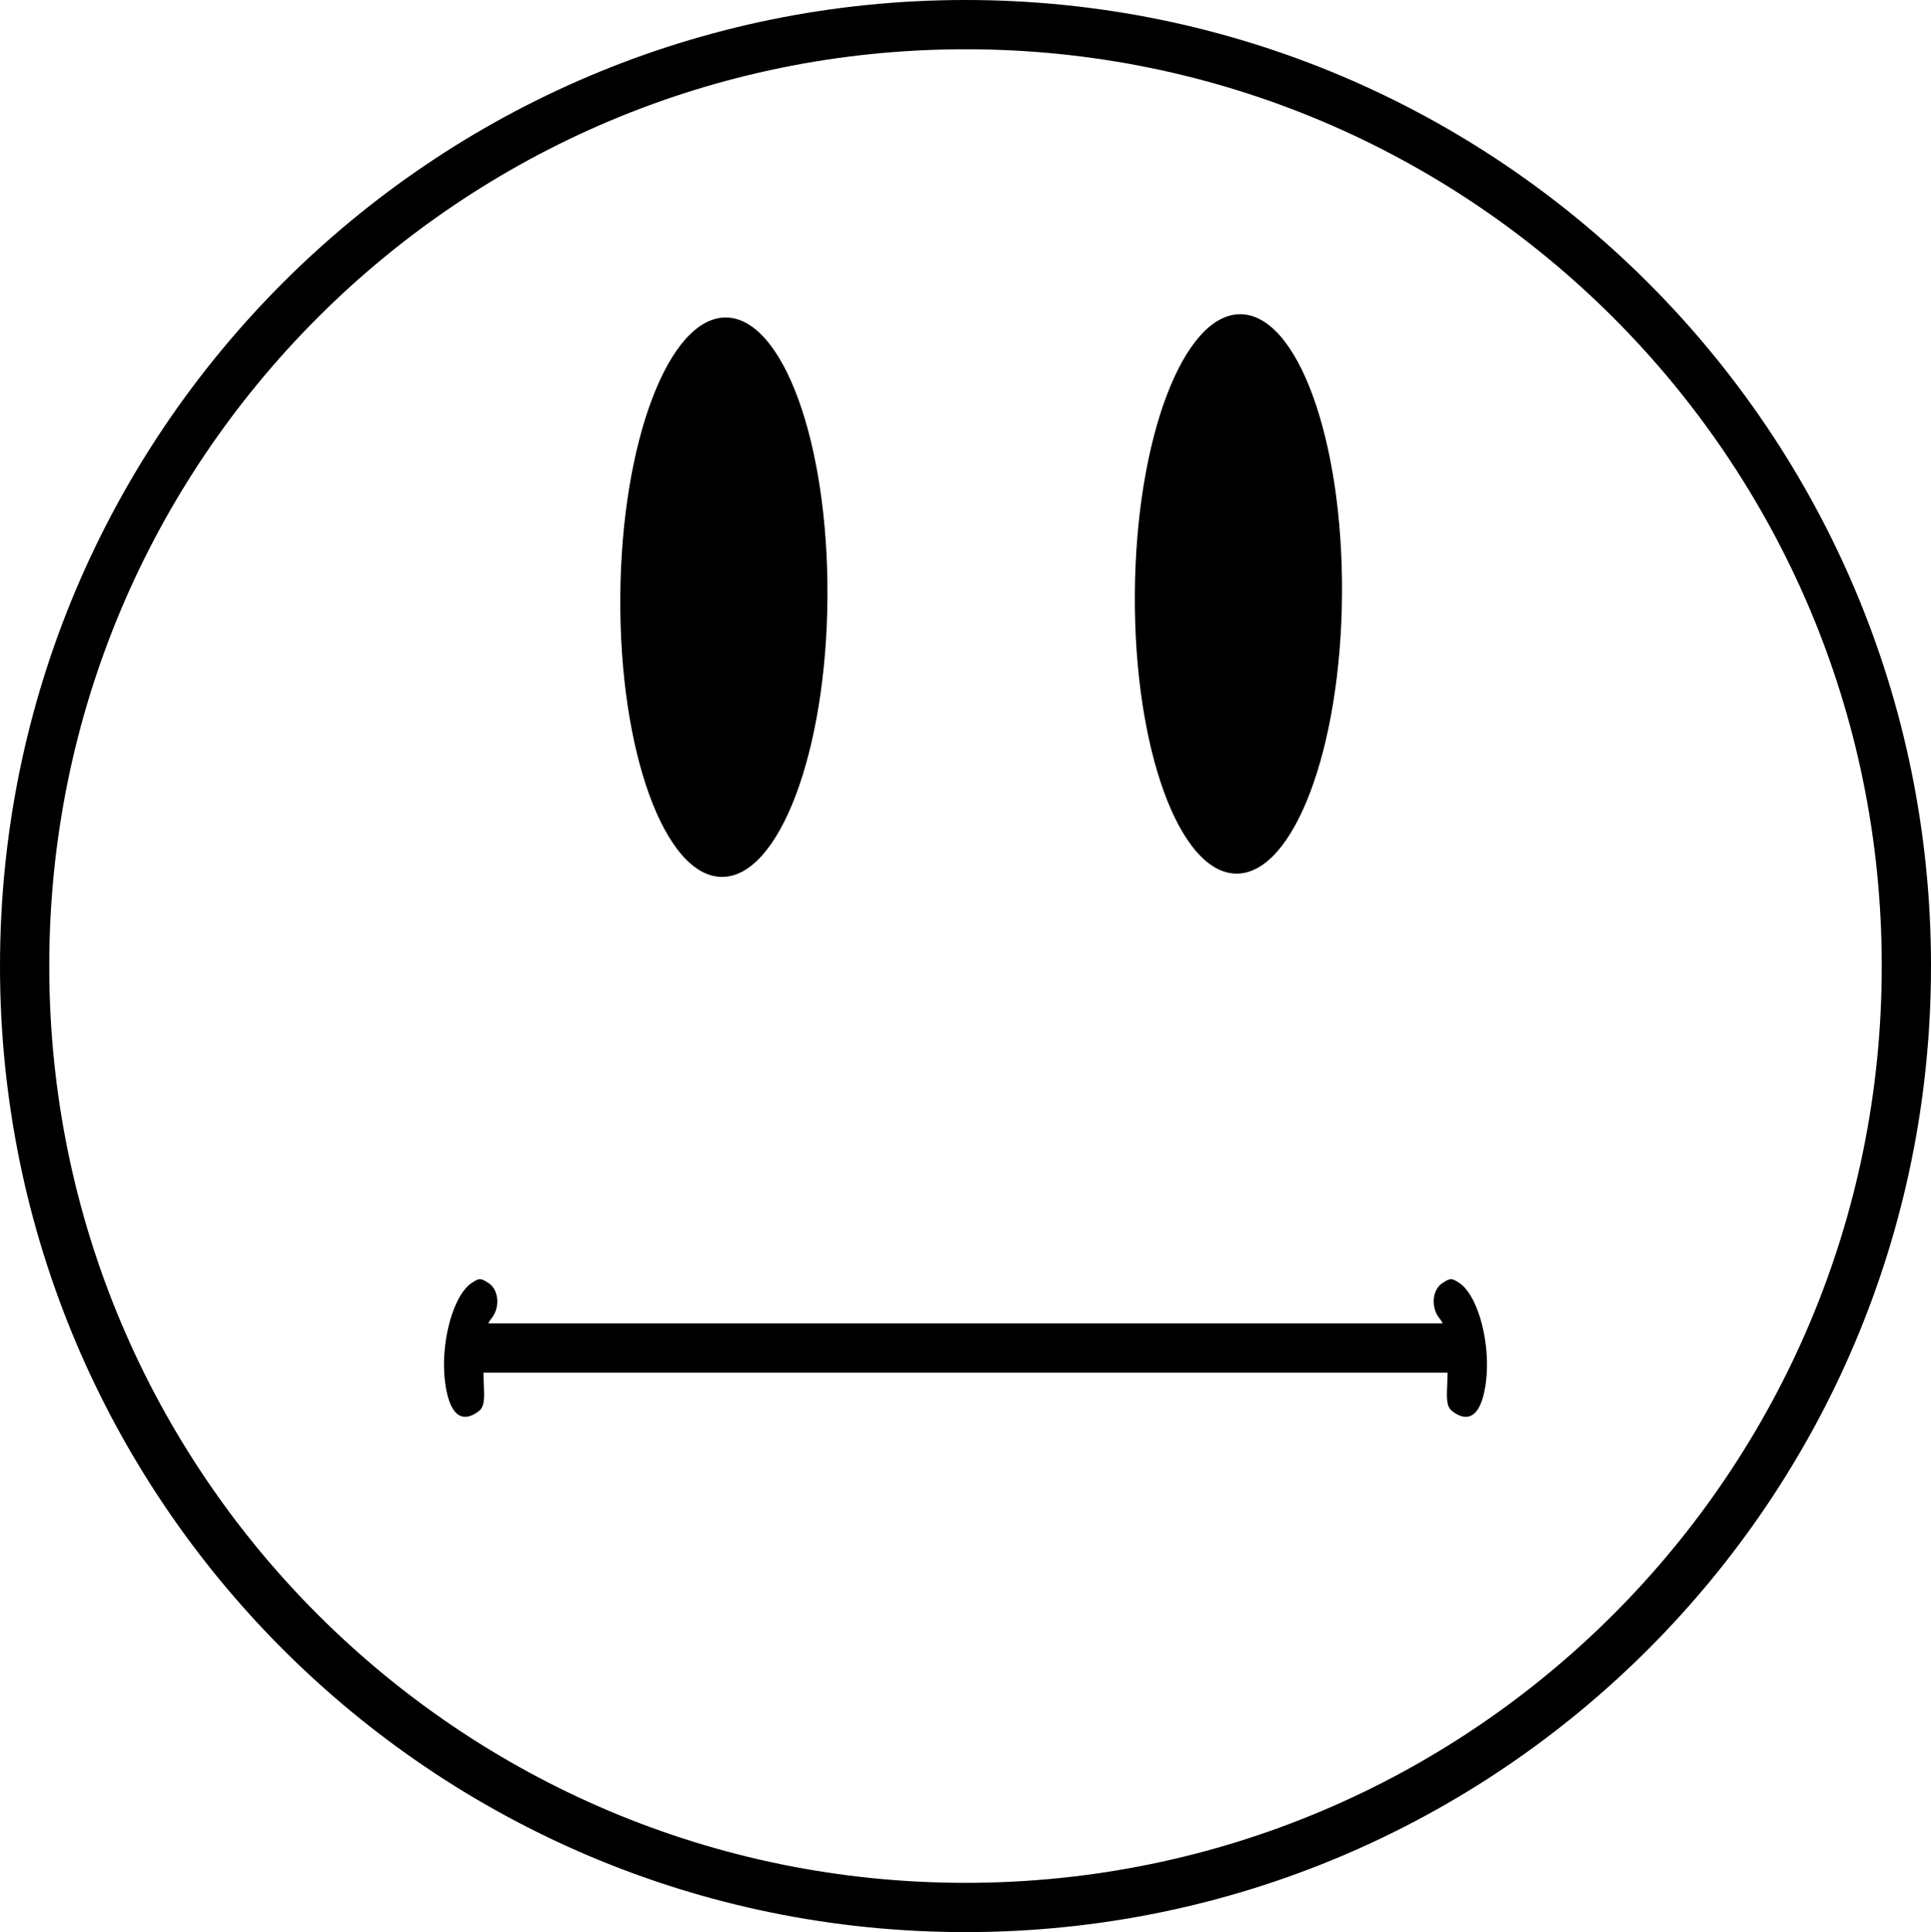 <svg xmlns="http://www.w3.org/2000/svg" width="419.487" height="419.676" viewBox="0 0 419.487 419.676">
  <defs>
    <style>
      .cls-1, .cls-2 {
        fill: none;
        stroke: #000;
        stroke-width: 10.7px;
      }

      .cls-2 {
        stroke-linecap: round;
      }
    </style>
  </defs>
  <g id="Group_5" data-name="Group 5" transform="translate(2.584 2.629)">
    <g id="g3157">
      <path id="path3784" class="cls-1" d="M411.553,207.209C411.6,320.1,320.128,411.65,207.245,411.7S2.814,320.269,2.767,207.38q0-.086,0-.171C2.719,94.32,94.191,2.768,207.074,2.721S411.506,94.15,411.553,207.038Z"/>
      <path id="path2996" d="M177.167,127.255c-.24,33.531-10.508,60.659-22.934,60.593s-22.305-27.3-22.065-60.834v-.091c.24-33.53,10.508-60.658,22.934-60.592s22.305,27.3,22.065,60.834Z"/>
      <path id="path2996-2" d="M288.953,126.541c-.24,33.531-10.508,60.659-22.934,60.592s-22.306-27.3-22.065-60.833v-.091c.24-33.531,10.508-60.659,22.935-60.592s22.3,27.3,22.065,60.833Z"/>
      <path id="path3081-0" d="M10.353,9.32a5.757,5.757,0,0,0-1.988,1.1c-2.385,1.8-6.1,1.446-7.52-.726C-.266,8-.273,7.655.775,6.055,3.5,1.89,14.2-.925,22.713.281c6.592.934,8.732,3.465,6.042,7.144-.782,1.07-1.878,1.36-4.744,1.258l-3.727-.132Z" transform="translate(320.448 275.244) rotate(90)"/>
      <path id="path3081-0-8" d="M19.533,9.319a5.756,5.756,0,0,1,1.988,1.1c2.385,1.8,6.1,1.445,7.52-.726,1.112-1.7,1.119-2.039.07-3.64C26.382,1.89,15.688-.925,7.173.281.582,1.214-1.558,3.746,1.132,7.425c.782,1.07,1.877,1.36,4.743,1.258L9.6,8.552Z" transform="translate(93.872 305.13) rotate(-90)"/>
      <path id="Path_13" data-name="Path 13" class="cls-2" d="M99.659,263.187H313.692" transform="translate(0 27)"/>
    </g>
  </g>
</svg>
